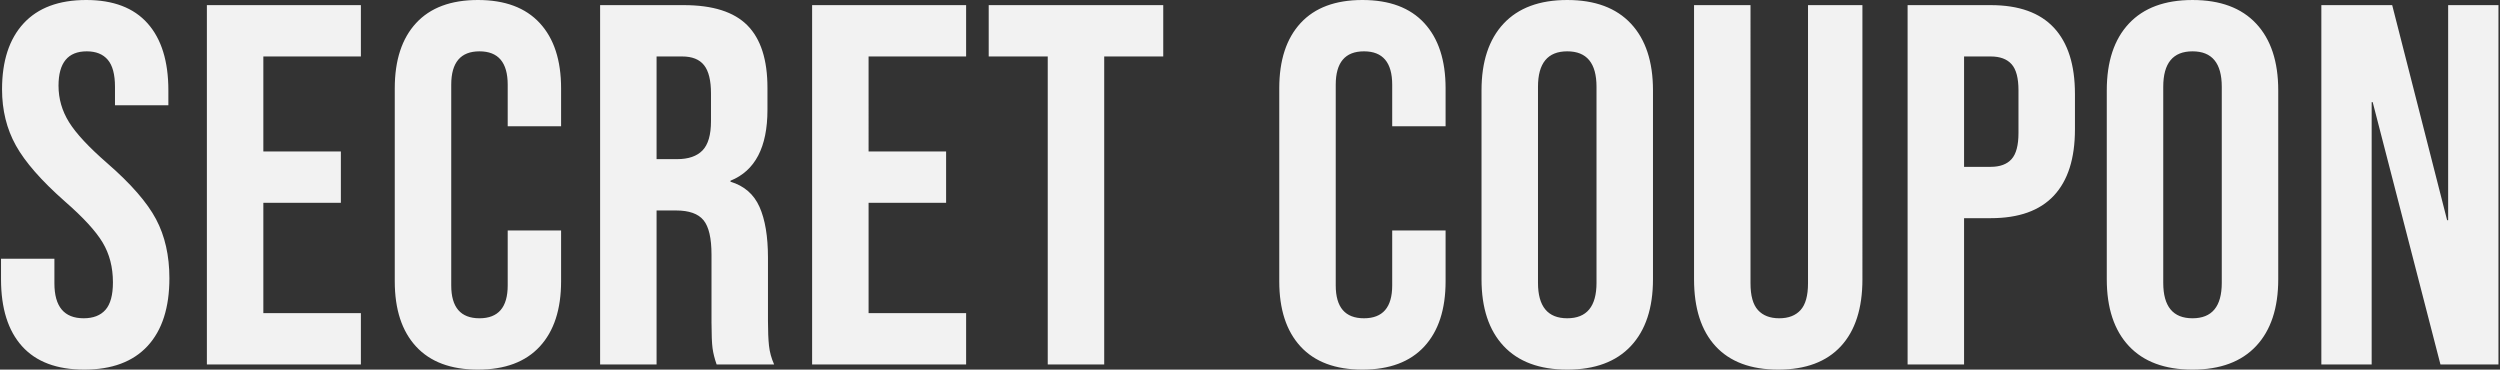 <svg xmlns="http://www.w3.org/2000/svg" width="487" height="72" viewBox="0 0 487 72">
    <rect x="0" y="0" width="487" height="72" fill="#333333" stroke="none"/>
    <g fill="none" fill-rule="evenodd">
        <g fill="#f2f2f2" fill-rule="nonzero">
            <path d="M279.4 318c5.4 0 9.517-1.533 12.35-4.6 2.833-3.067 4.25-7.467 4.25-13.2 0-4.4-.867-8.233-2.6-11.5-1.733-3.267-4.9-6.9-9.5-10.9-3.6-3.133-6.083-5.8-7.45-8s-2.05-4.567-2.05-7.1c0-4.467 1.833-6.7 5.5-6.7 1.8 0 3.167.55 4.1 1.65.933 1.1 1.4 2.85 1.4 5.25v3.6h10.4v-2.9c0-5.667-1.35-10.017-4.05-13.05-2.7-3.033-6.683-4.55-11.95-4.55-5.333 0-9.4 1.517-12.2 4.55-2.8 3.033-4.2 7.317-4.2 12.85 0 4.067.9 7.717 2.7 10.95 1.8 3.233 4.967 6.85 9.5 10.85 3.6 3.133 6.067 5.817 7.4 8.05 1.333 2.233 2 4.817 2 7.75 0 2.467-.483 4.25-1.45 5.35-.967 1.1-2.383 1.65-4.25 1.65-3.8 0-5.7-2.267-5.7-6.8v-4.8h-10.4v4c0 5.667 1.367 10.017 4.1 13.05 2.733 3.033 6.767 4.55 12.1 4.55zm53.9-1v-10h-19v-21.5h15.1v-10h-15.1V257h19v-10h-30v70h30zm22.8 1c5.267 0 9.283-1.5 12.05-4.5 2.767-3 4.15-7.233 4.15-12.7v-9.9h-10.4v10.7c0 4.267-1.833 6.4-5.5 6.4s-5.5-2.133-5.5-6.4v-39.1c0-4.333 1.833-6.5 5.5-6.5s5.5 2.167 5.5 6.5v8.1h10.4v-7.4c0-5.467-1.383-9.7-4.15-12.7-2.767-3-6.783-4.5-12.05-4.5s-9.283 1.5-12.05 4.5c-2.767 3-4.15 7.233-4.15 12.7v37.6c0 5.467 1.383 9.7 4.15 12.7 2.767 3 6.783 4.5 12.05 4.5zm34.8-1v-30h3.8c2.533 0 4.317.633 5.35 1.9 1.033 1.267 1.55 3.5 1.55 6.7v13.204c.007 2.383.074 4.049.2 4.996.133 1 .4 2.067.8 3.2h11.2c-.533-1.2-.867-2.417-1-3.65s-.2-2.85-.2-4.85v-12.3c0-4.133-.55-7.433-1.65-9.9-1.1-2.467-2.983-4.1-5.65-4.9v-.2c4.8-1.933 7.2-6.533 7.2-13.8v-4.3c0-5.467-1.3-9.517-3.9-12.15-2.6-2.633-6.733-3.95-12.4-3.95h-16.3v70h11zm4-40h-4v-20h5c1.933 0 3.35.567 4.25 1.7.9 1.133 1.35 2.967 1.35 5.5v5.4c0 2.667-.55 4.567-1.65 5.7-1.1 1.133-2.75 1.7-4.95 1.7zm56.3 40v-10h-19v-21.5h15.1v-10h-15.1V257h19v-10h-30v70h30zm26.9 0v-60h11.5v-10h-34v10h11.5v60h11zm50.3 1c5.267 0 9.283-1.5 12.05-4.5 2.767-3 4.15-7.233 4.15-12.7v-9.9h-10.4v10.7c0 4.267-1.833 6.4-5.5 6.4s-5.5-2.133-5.5-6.4v-39.1c0-4.333 1.833-6.5 5.5-6.5s5.5 2.167 5.5 6.5v8.1h10.4v-7.4c0-5.467-1.383-9.7-4.15-12.7-2.767-3-6.783-4.5-12.05-4.5s-9.283 1.5-12.05 4.5c-2.767 3-4.15 7.233-4.15 12.7v37.6c0 5.467 1.383 9.7 4.15 12.7 2.767 3 6.783 4.5 12.05 4.5zm39.9 0c5.4 0 9.533-1.533 12.4-4.6 2.867-3.067 4.3-7.4 4.3-13v-36.8c0-5.6-1.433-9.933-4.3-13s-7-4.6-12.4-4.6-9.533 1.533-12.4 4.6c-2.867 3.067-4.3 7.4-4.3 13v36.8c0 5.6 1.433 9.933 4.3 13s7 4.6 12.4 4.6zm0-10c-3.8 0-5.7-2.3-5.7-6.9v-38.2c0-4.6 1.9-6.9 5.7-6.9 3.8 0 5.7 2.3 5.7 6.9v38.2c0 4.6-1.9 6.9-5.7 6.9zm41.1 10c5.333 0 9.4-1.517 12.2-4.55 2.8-3.033 4.2-7.383 4.2-13.05V247h-10.6v54.2c0 2.4-.483 4.133-1.45 5.2-.967 1.067-2.35 1.6-4.15 1.6-1.8 0-3.183-.533-4.15-1.6-.967-1.067-1.45-2.8-1.45-5.2V247h-11v53.4c0 5.667 1.4 10.017 4.2 13.05 2.8 3.033 6.867 4.55 12.2 4.55zm36.2-1v-28.5h5.2c5.467 0 9.567-1.467 12.3-4.4 2.733-2.933 4.1-7.233 4.1-12.9v-6.9c0-5.667-1.367-9.967-4.1-12.9-2.733-2.933-6.833-4.4-12.3-4.4h-16.2v70h11zm5.2-38.5h-5.2V257h5.2c1.8 0 3.15.5 4.05 1.5.9 1 1.35 2.7 1.35 5.1v8.3c0 2.4-.45 4.1-1.35 5.1-.9 1-2.25 1.5-4.05 1.5zm39.3 39.5c5.4 0 9.533-1.533 12.4-4.6 2.867-3.067 4.3-7.4 4.3-13v-36.8c0-5.6-1.433-9.933-4.3-13s-7-4.6-12.4-4.6-9.533 1.533-12.4 4.6c-2.867 3.067-4.3 7.4-4.3 13v36.8c0 5.6 1.433 9.933 4.3 13s7 4.6 12.4 4.6zm0-10c-3.8 0-5.7-2.3-5.7-6.9v-38.2c0-4.6 1.9-6.9 5.7-6.9 3.8 0 5.7 2.3 5.7 6.9v38.2c0 4.6-1.9 6.9-5.7 6.9zm34.9 9v-51.1h.2l13.2 51.1h11.3v-70h-9.8v41.9h-.2L729 247h-13.8v70h9.8z" transform="translate(-263 -246)"/>
        </g>
    </g>
</svg>

